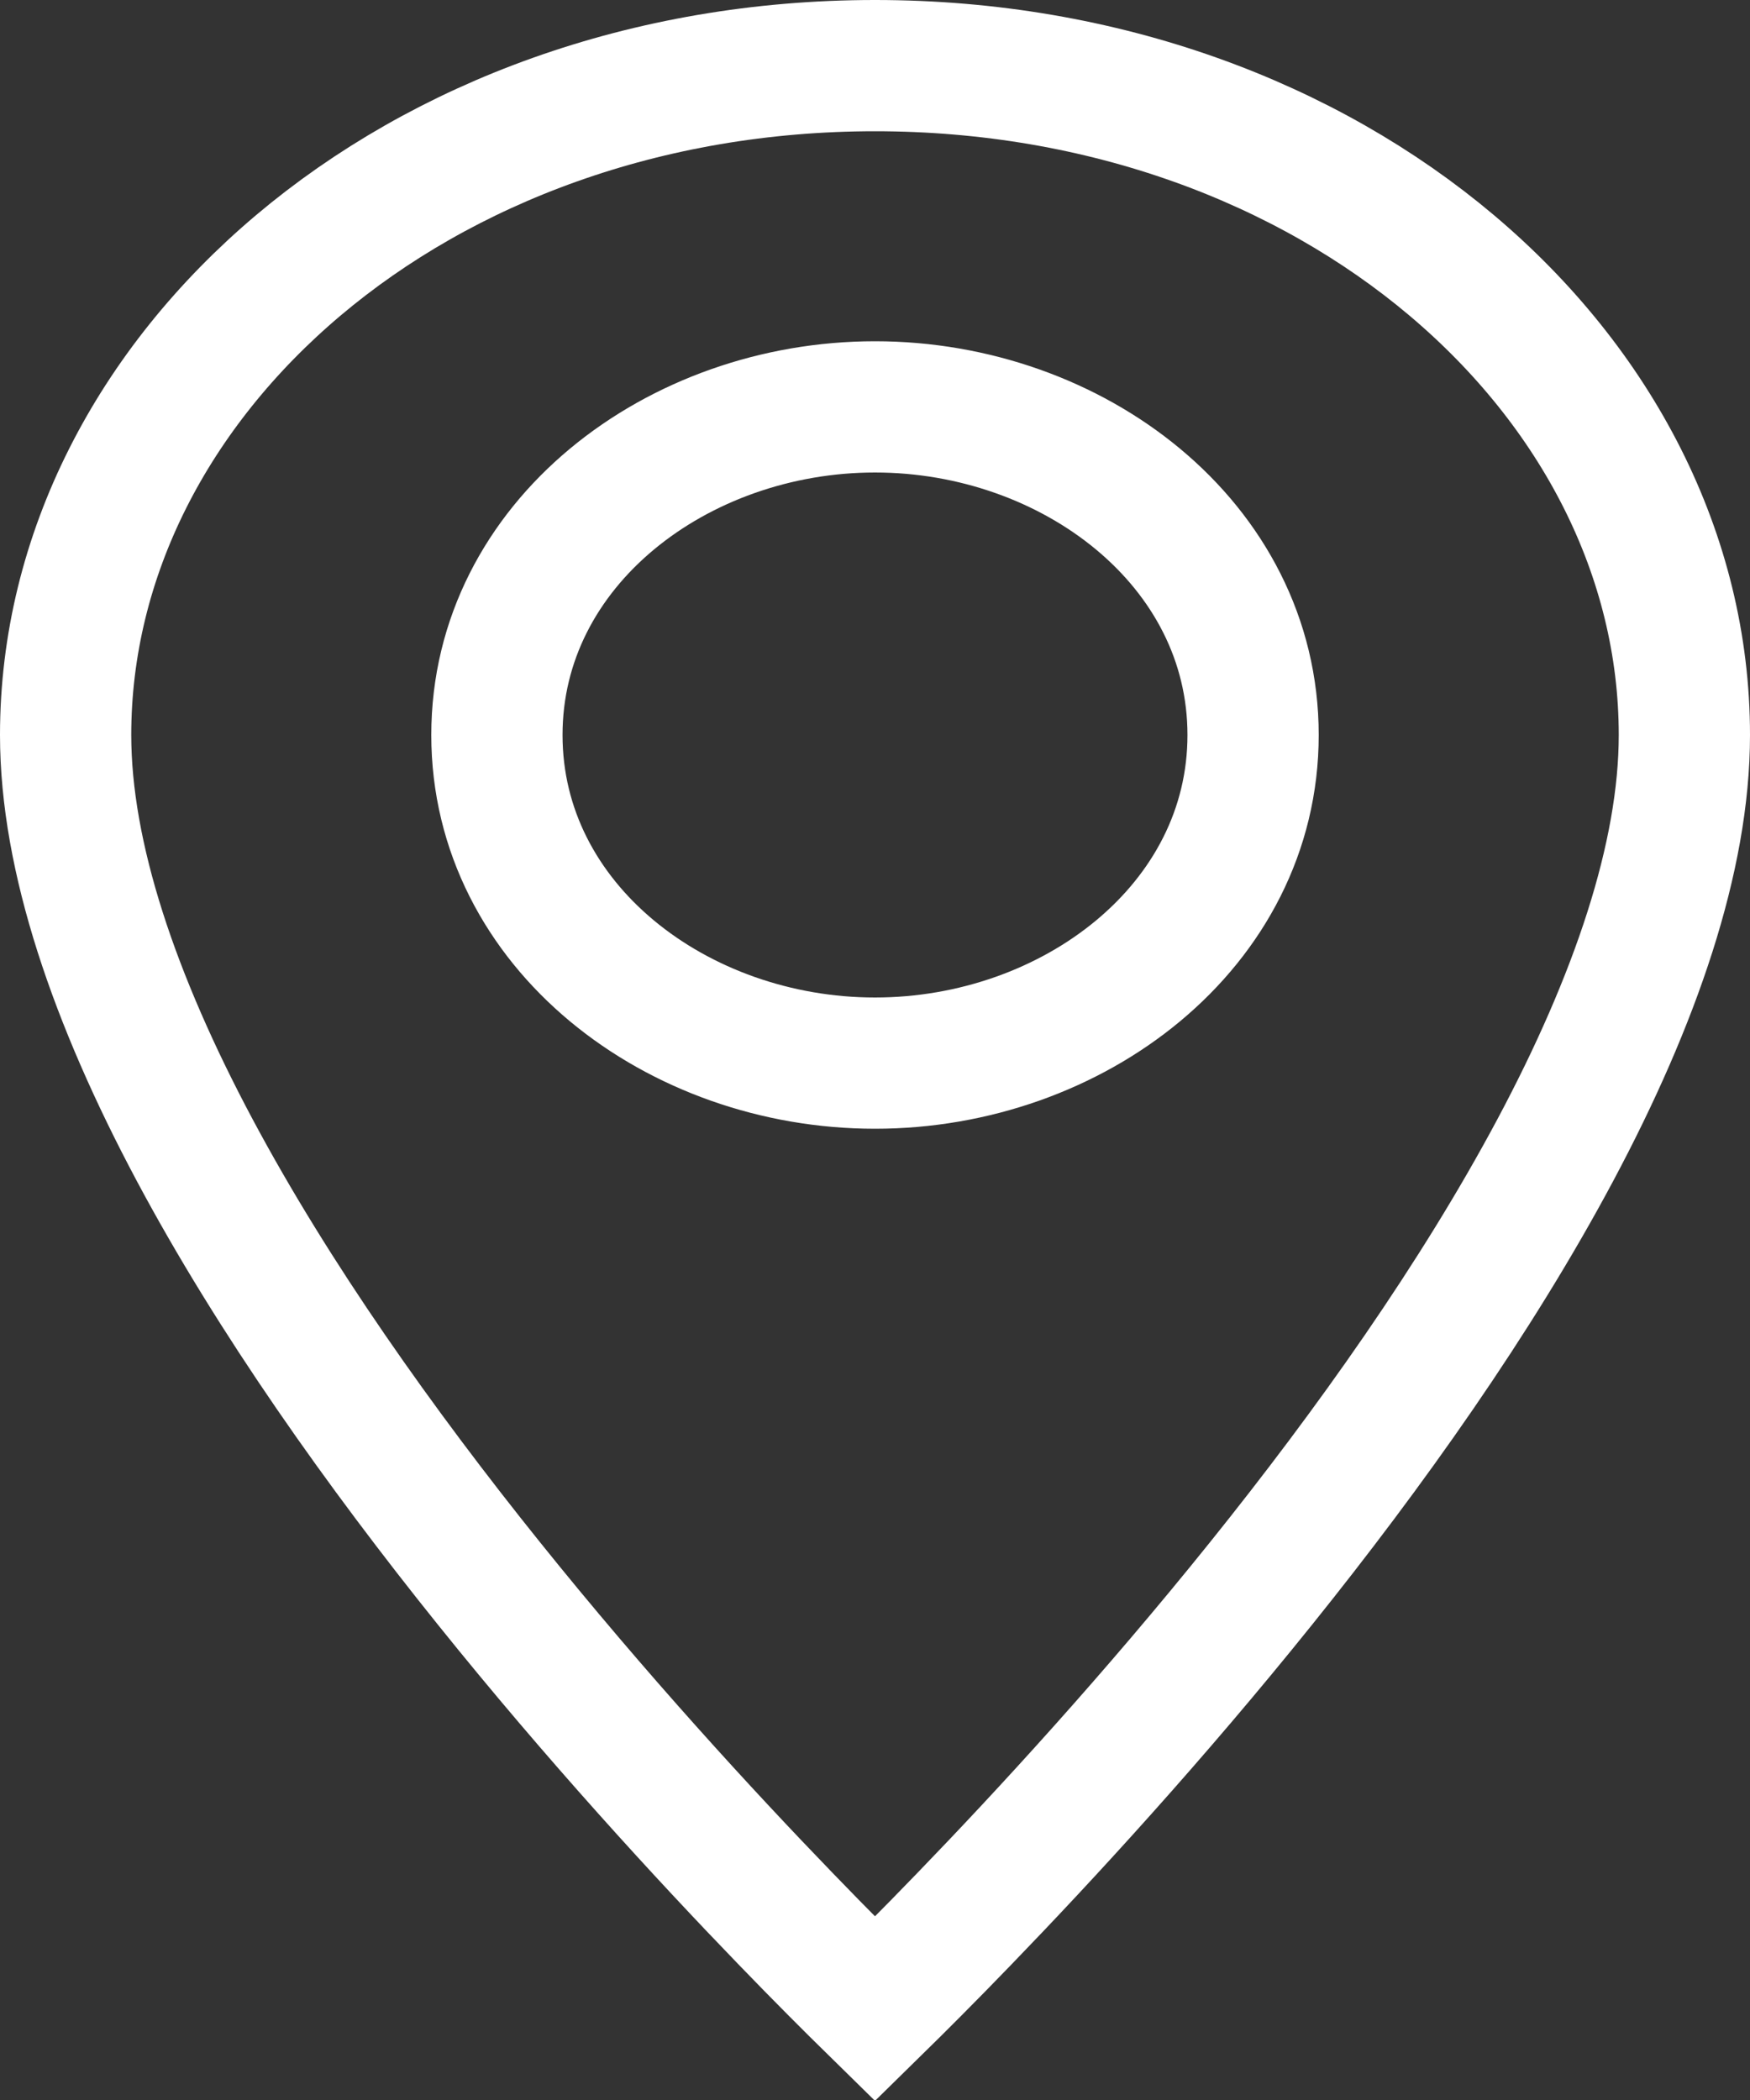 <svg width="20" height="24" viewBox="0 0 20 24" fill="none" xmlns="http://www.w3.org/2000/svg">
<rect x="0" y="0" width="20" height="24" fill="#333333" stroke="none"/>
<path d="M11.023 21.927C10.612 22.353 10.261 22.703 10 22.959C9.739 22.703 9.388 22.353 8.977 21.927C8.05 20.968 6.816 19.626 5.585 18.093C4.351 16.557 3.132 14.844 2.224 13.142C1.31 11.428 0.75 9.795 0.75 8.4C0.75 4.287 4.758 0.75 10 0.75C15.242 0.75 19.25 4.287 19.25 8.4C19.25 9.795 18.69 11.428 17.776 13.142C16.868 14.844 15.649 16.557 14.415 18.093C13.184 19.626 11.95 20.968 11.023 21.927ZM5.679 8.4C5.679 10.587 7.742 12.15 10 12.15C12.258 12.15 14.321 10.587 14.321 8.4C14.321 6.213 12.258 4.65 10 4.65C7.742 4.65 5.679 6.213 5.679 8.4Z" stroke="white" stroke-width="1.5"/>
</svg>
